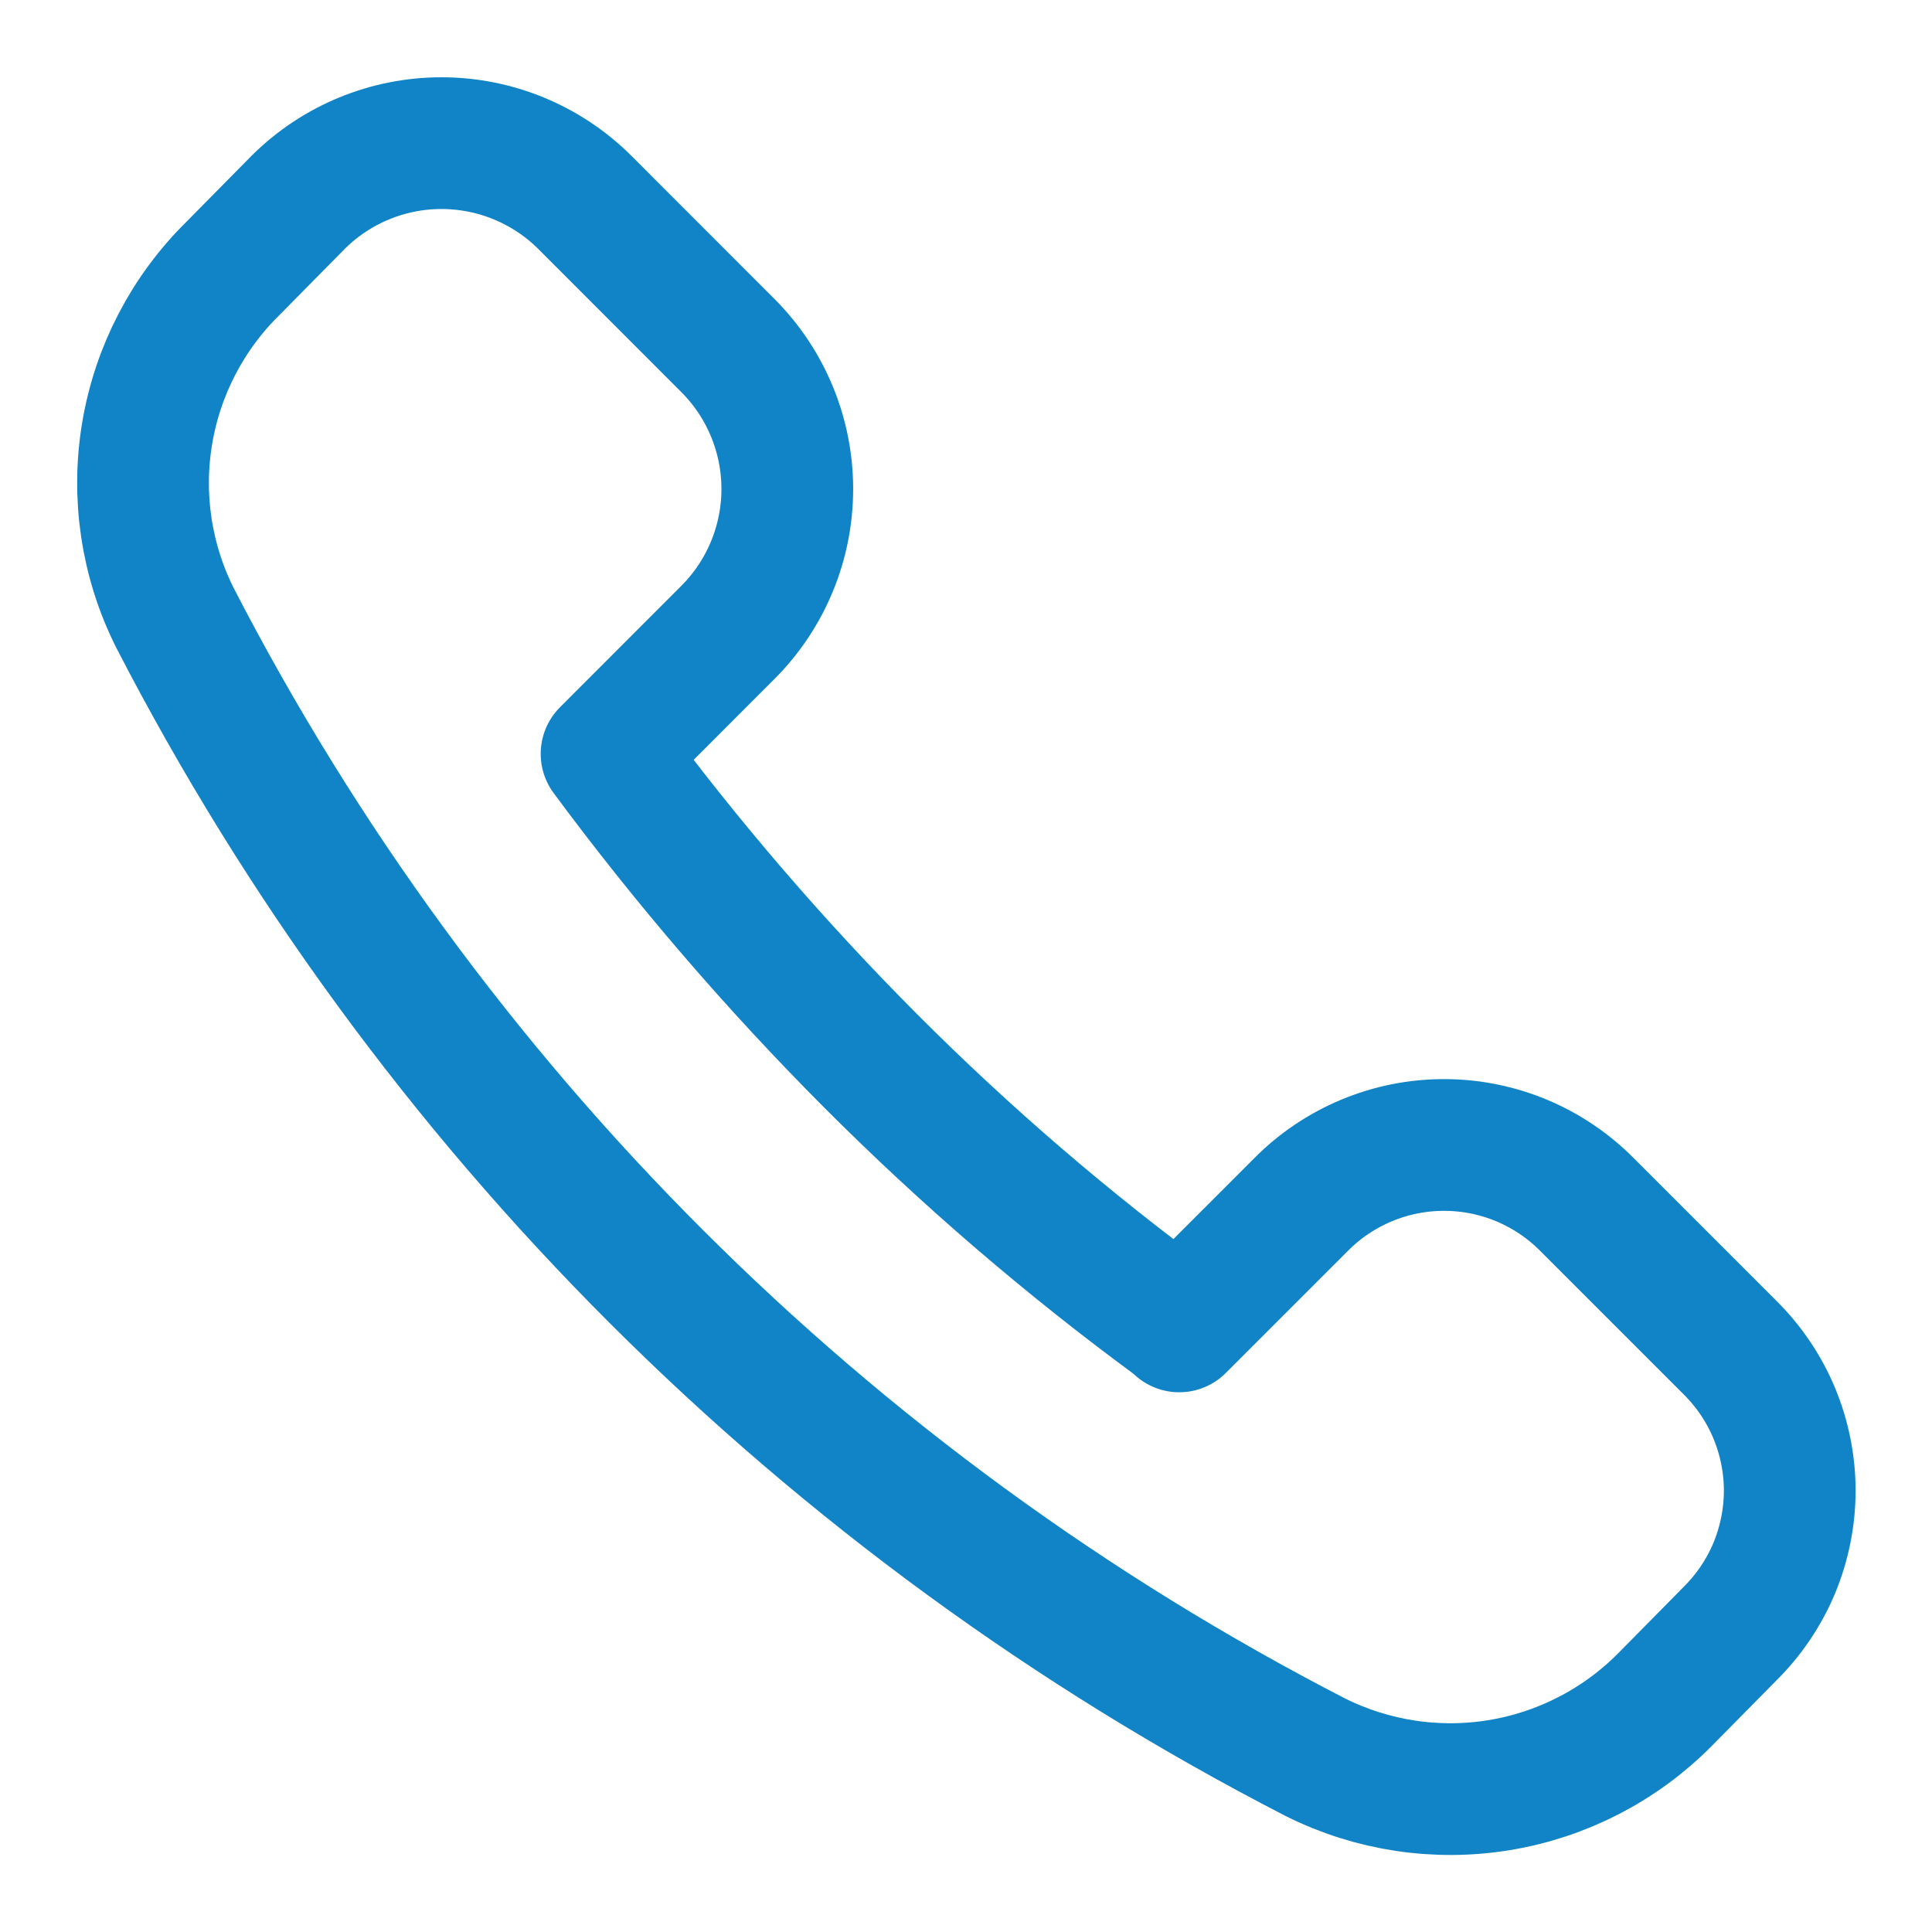 <svg width="22" height="22" viewBox="0 0 22 22" fill="none" xmlns="http://www.w3.org/2000/svg">
<path d="M13.428 15.104L14.813 13.719C15.026 13.503 15.28 13.332 15.56 13.215C15.84 13.098 16.14 13.038 16.443 13.038C16.747 13.038 17.047 13.098 17.327 13.215C17.607 13.332 17.86 13.503 18.074 13.719L19.699 15.344C19.914 15.557 20.086 15.811 20.203 16.091C20.319 16.37 20.38 16.671 20.38 16.974C20.38 17.277 20.319 17.578 20.203 17.858C20.086 18.137 19.914 18.391 19.699 18.604L18.959 19.354C18.449 19.869 17.79 20.209 17.076 20.327C16.361 20.445 15.628 20.334 14.98 20.011C9.405 17.141 4.864 12.604 1.99 7.031C1.666 6.383 1.556 5.648 1.676 4.933C1.796 4.218 2.139 3.56 2.657 3.052L3.397 2.302C3.83 1.872 4.416 1.63 5.027 1.63C5.638 1.63 6.224 1.872 6.657 2.302L8.292 3.938C8.723 4.371 8.965 4.957 8.965 5.568C8.965 6.179 8.723 6.765 8.292 7.198L6.907 8.584C7.823 9.823 8.829 10.992 9.917 12.083C10.999 13.167 12.162 14.167 13.397 15.073L13.428 15.104Z" stroke="#1084C6" stroke-width="1.5" stroke-linecap="round" stroke-linejoin="round"/>
</svg>
